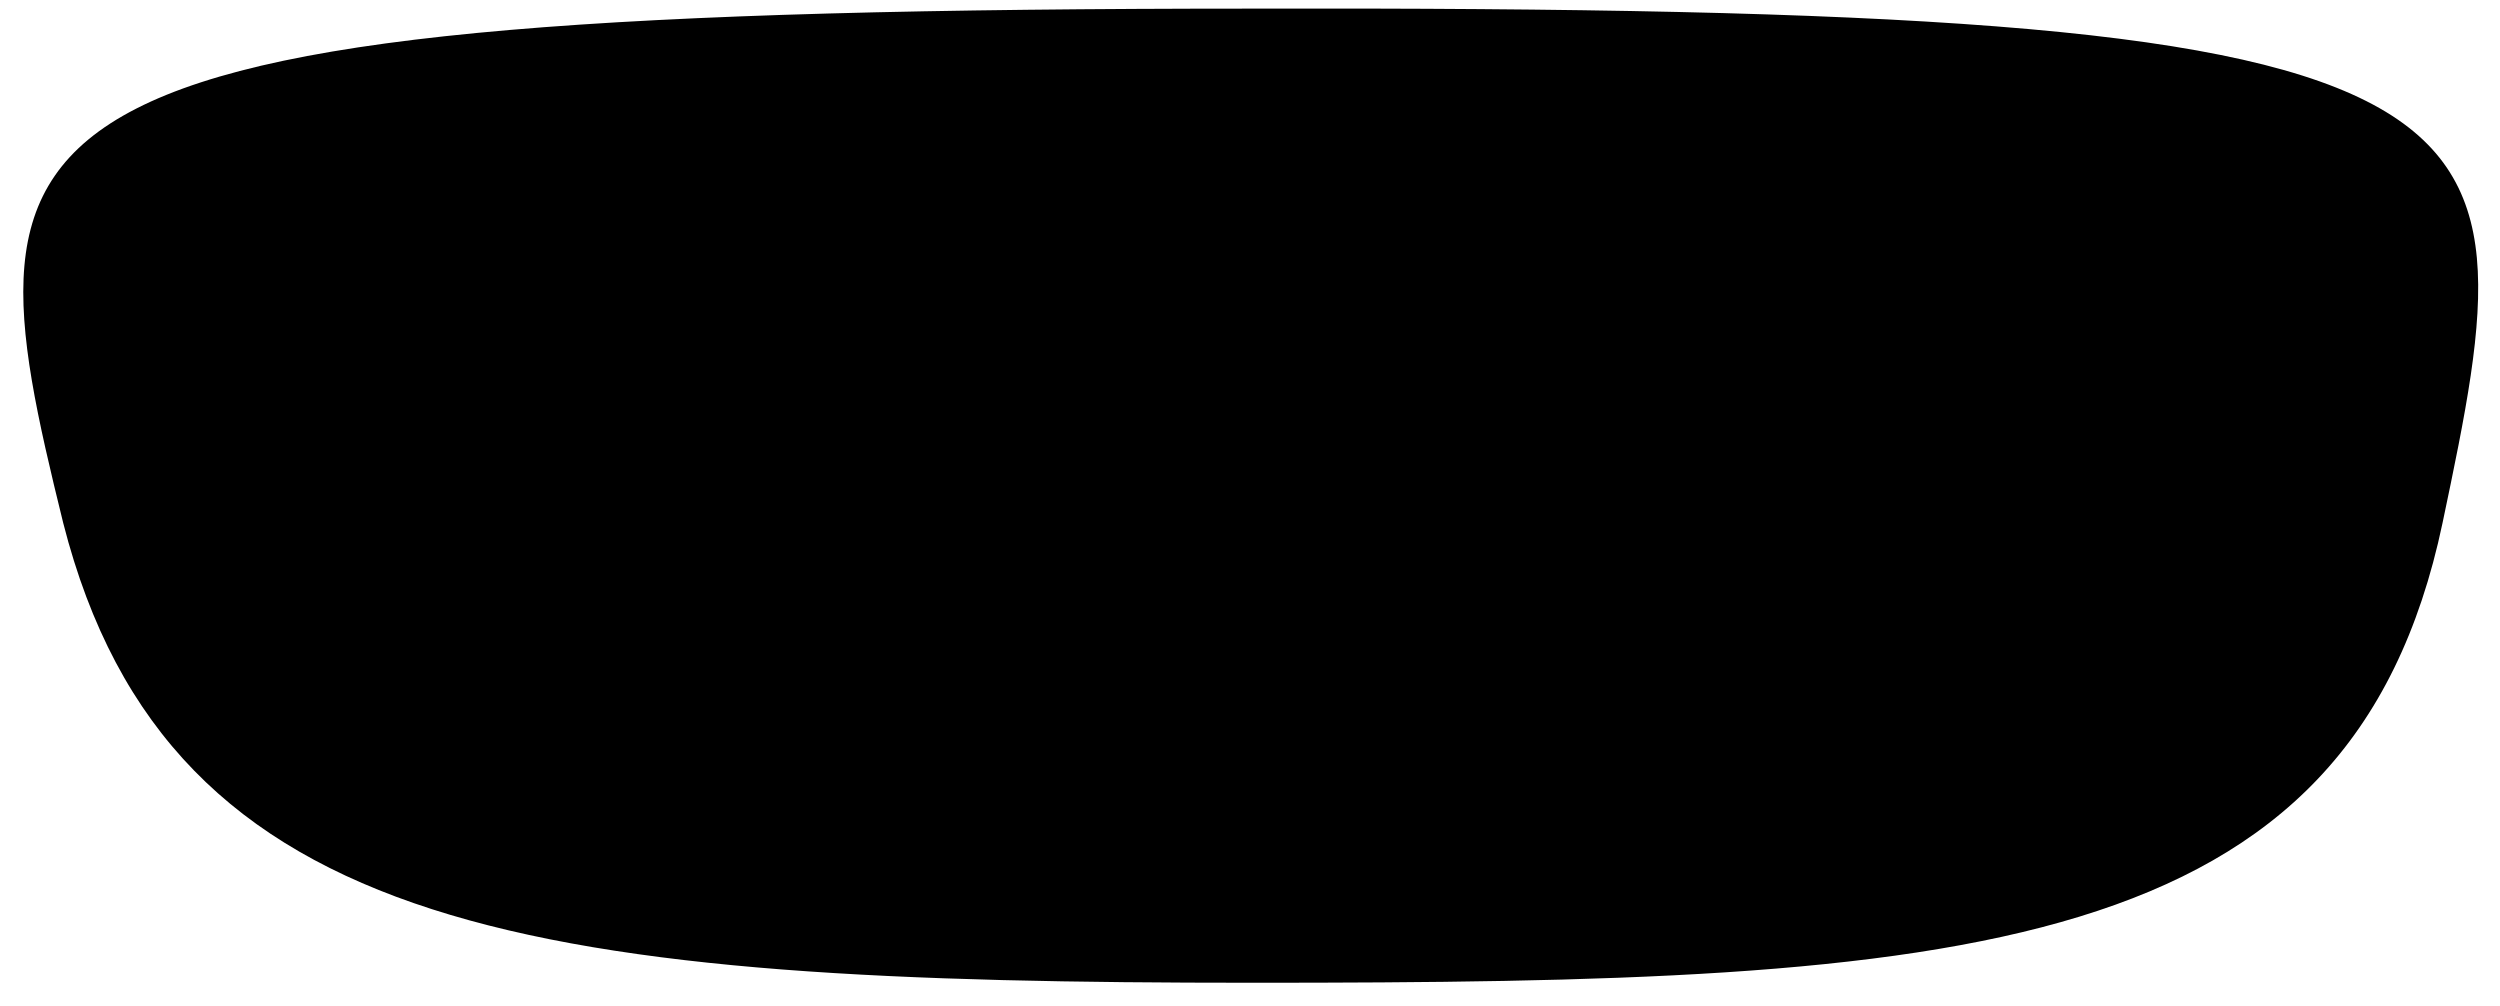 <svg preserveAspectRatio="none" viewBox="105 92 87 35" version="1.1" xmlns="http://www.w3.org/2000/svg"
     xmlns:xlink="http://www.w3.org/1999/xlink">
    <path d="M190,110.2 C186.8,125.4 173.3,126.2 148.6,126.2 C123.9,126.2 110.9,124.7 107.2,110.2 C103.6,95.6 103.8,92.3 148.6,92.3 C193.5,92.2 193.2,95 190,110.2 L190,110.2 Z"
          id="Shape"></path>
</svg>